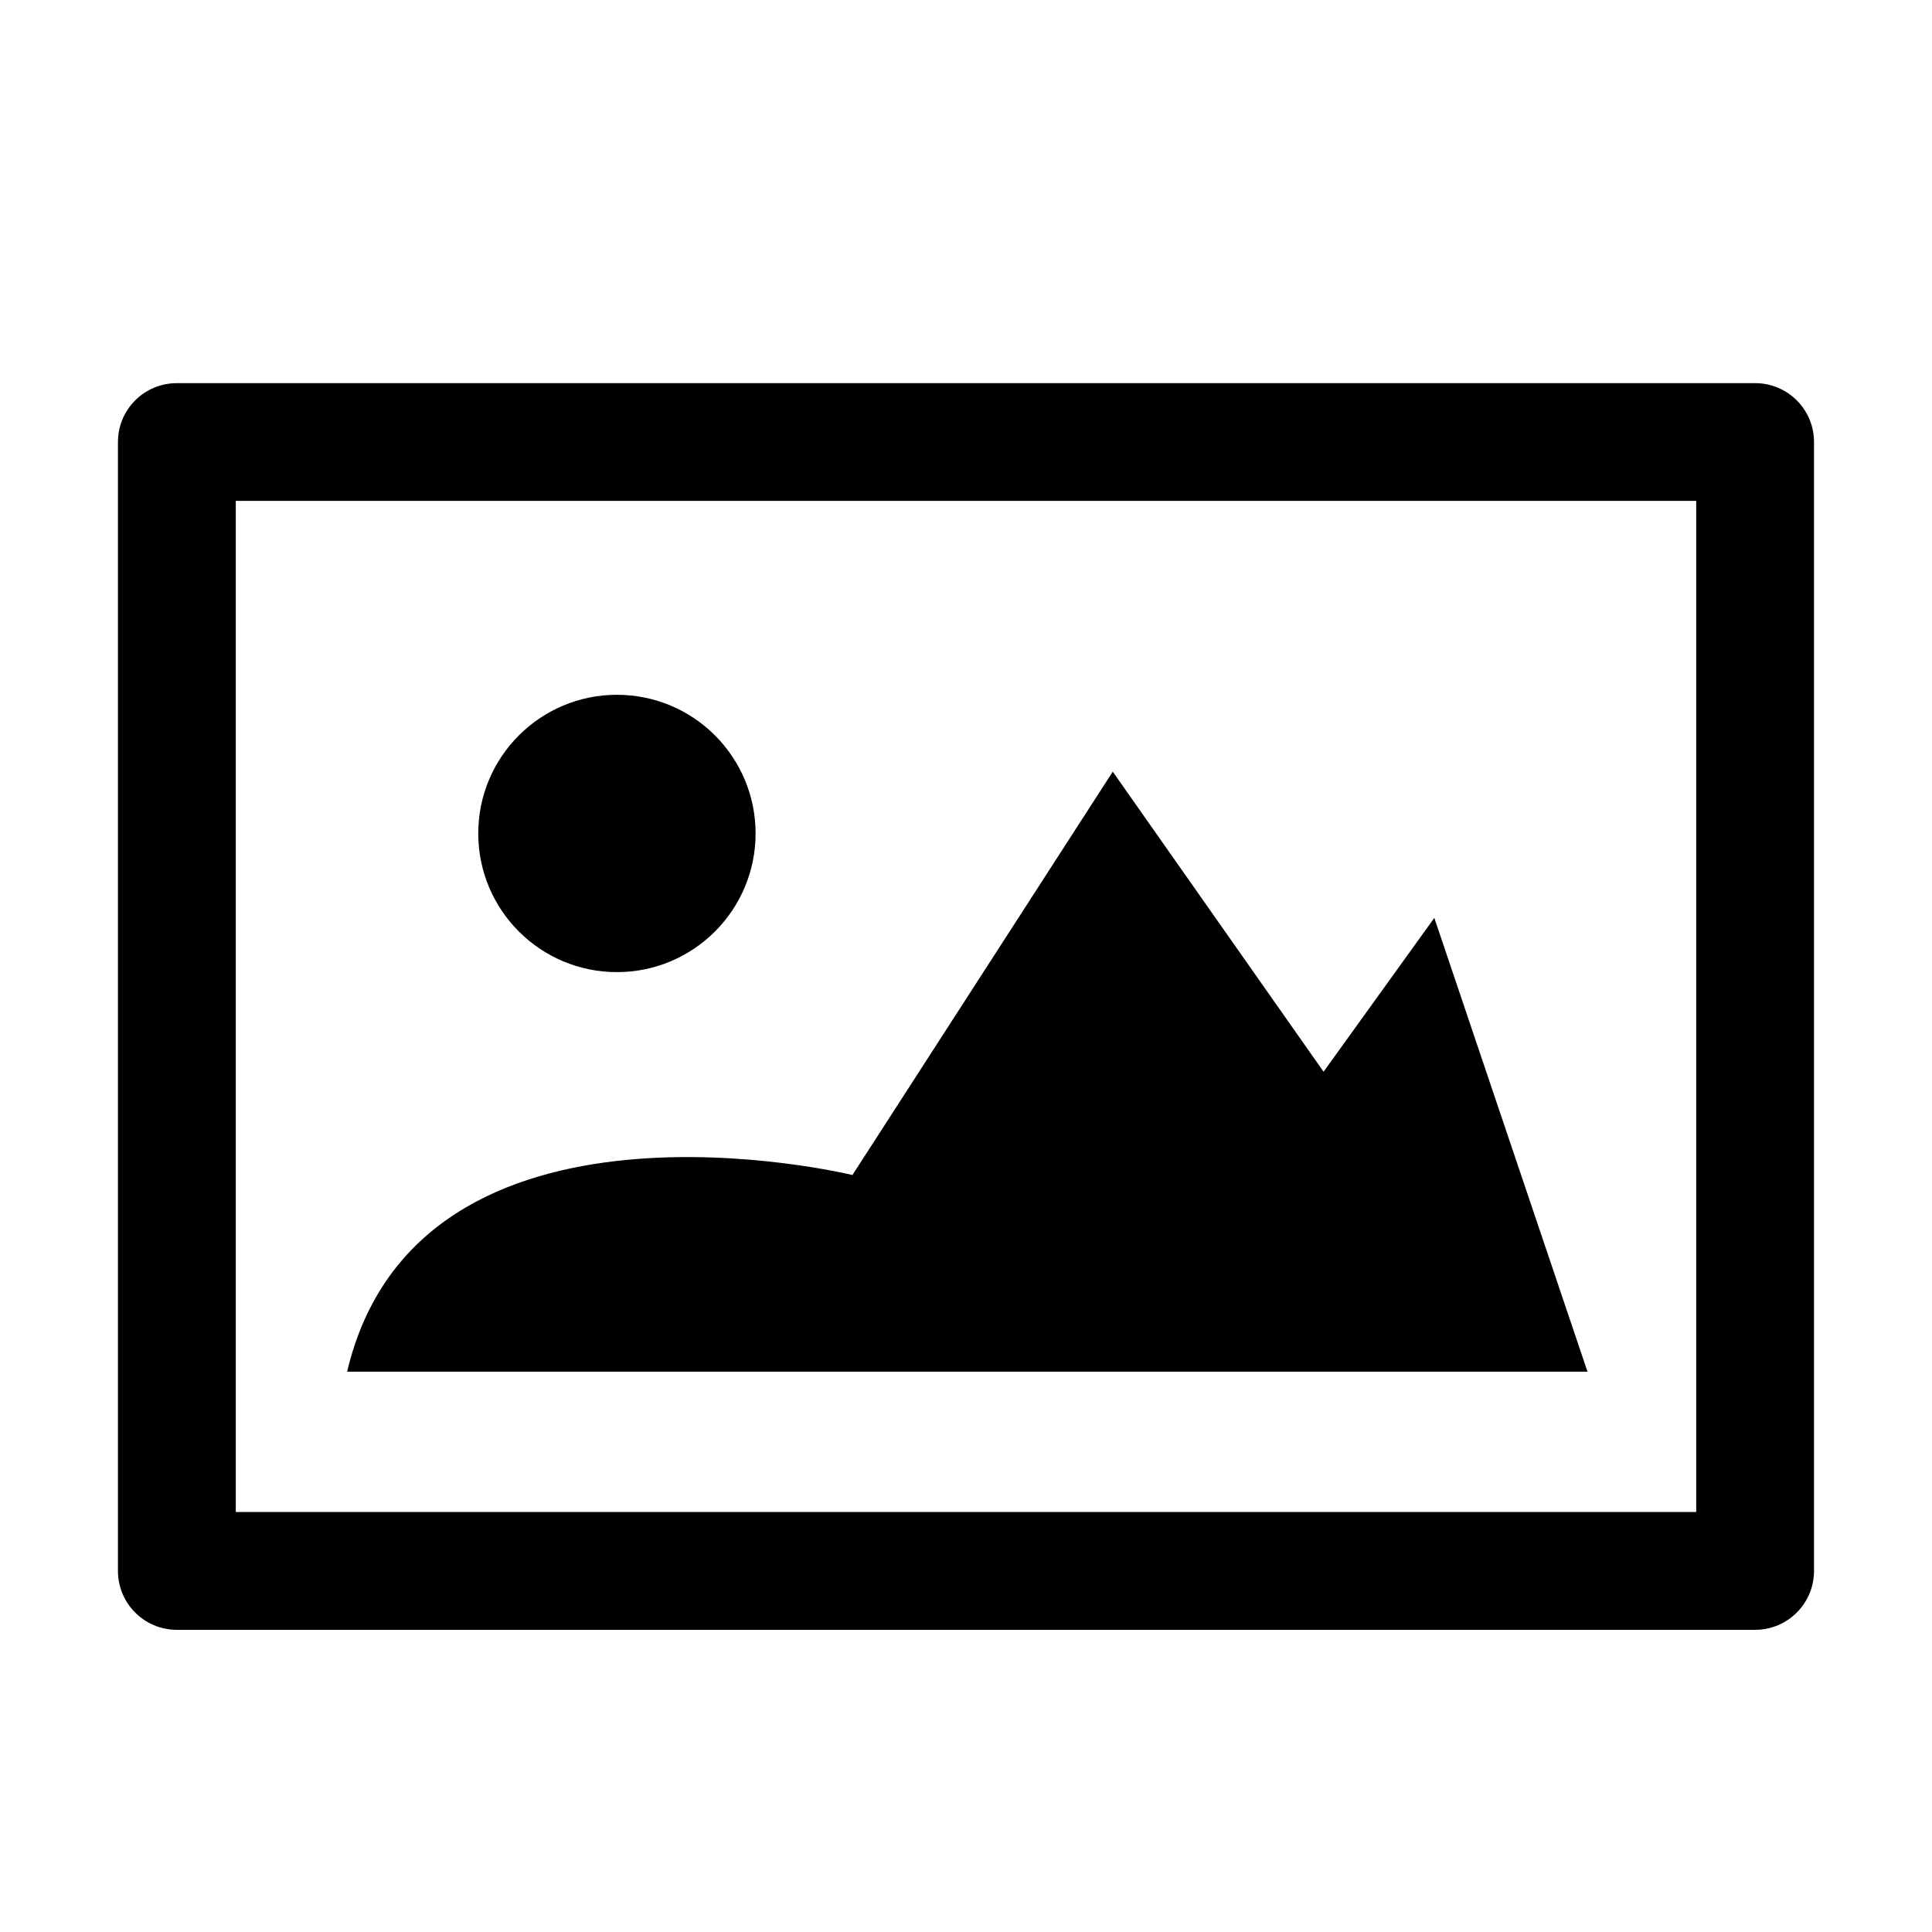 <?xml version="1.0" encoding="utf-8"?>
<!-- Generator: Adobe Illustrator 16.0.1, SVG Export Plug-In . SVG Version: 6.00 Build 0)  -->
<!DOCTYPE svg PUBLIC "-//W3C//DTD SVG 1.1//EN" "http://www.w3.org/Graphics/SVG/1.1/DTD/svg11.dtd">
<svg version="1.1" id="Layer_1" xmlns="http://www.w3.org/2000/svg" xmlns:xlink="http://www.w3.org/1999/xlink" x="0px" y="0px"
	 width="56.693px" height="56.693px" viewBox="0 0 56.693 56.693" enable-background="new 0 0 56.693 56.693" xml:space="preserve">
<g>
	<path d="M51.503,11.243H5.19c-0.955,0-1.729,0.771-1.729,1.729v33.125c0,0.955,0.773,1.729,1.729,1.729h46.312
		c0.955,0,1.729-0.773,1.729-1.729V12.972C53.231,12.015,52.458,11.243,51.503,11.243z M49.774,44.368H6.919v-29.67h42.855V44.368z"
		/>
	<circle cx="18.103" cy="24.457" r="4.069"/>
	<path d="M42.089,26.935l-3.25,4.514l-6.186-8.805l-7.639,11.836c0,0-12.732-3.107-14.828,5.771h36.398L42.089,26.935z"/>
</g>
</svg>
